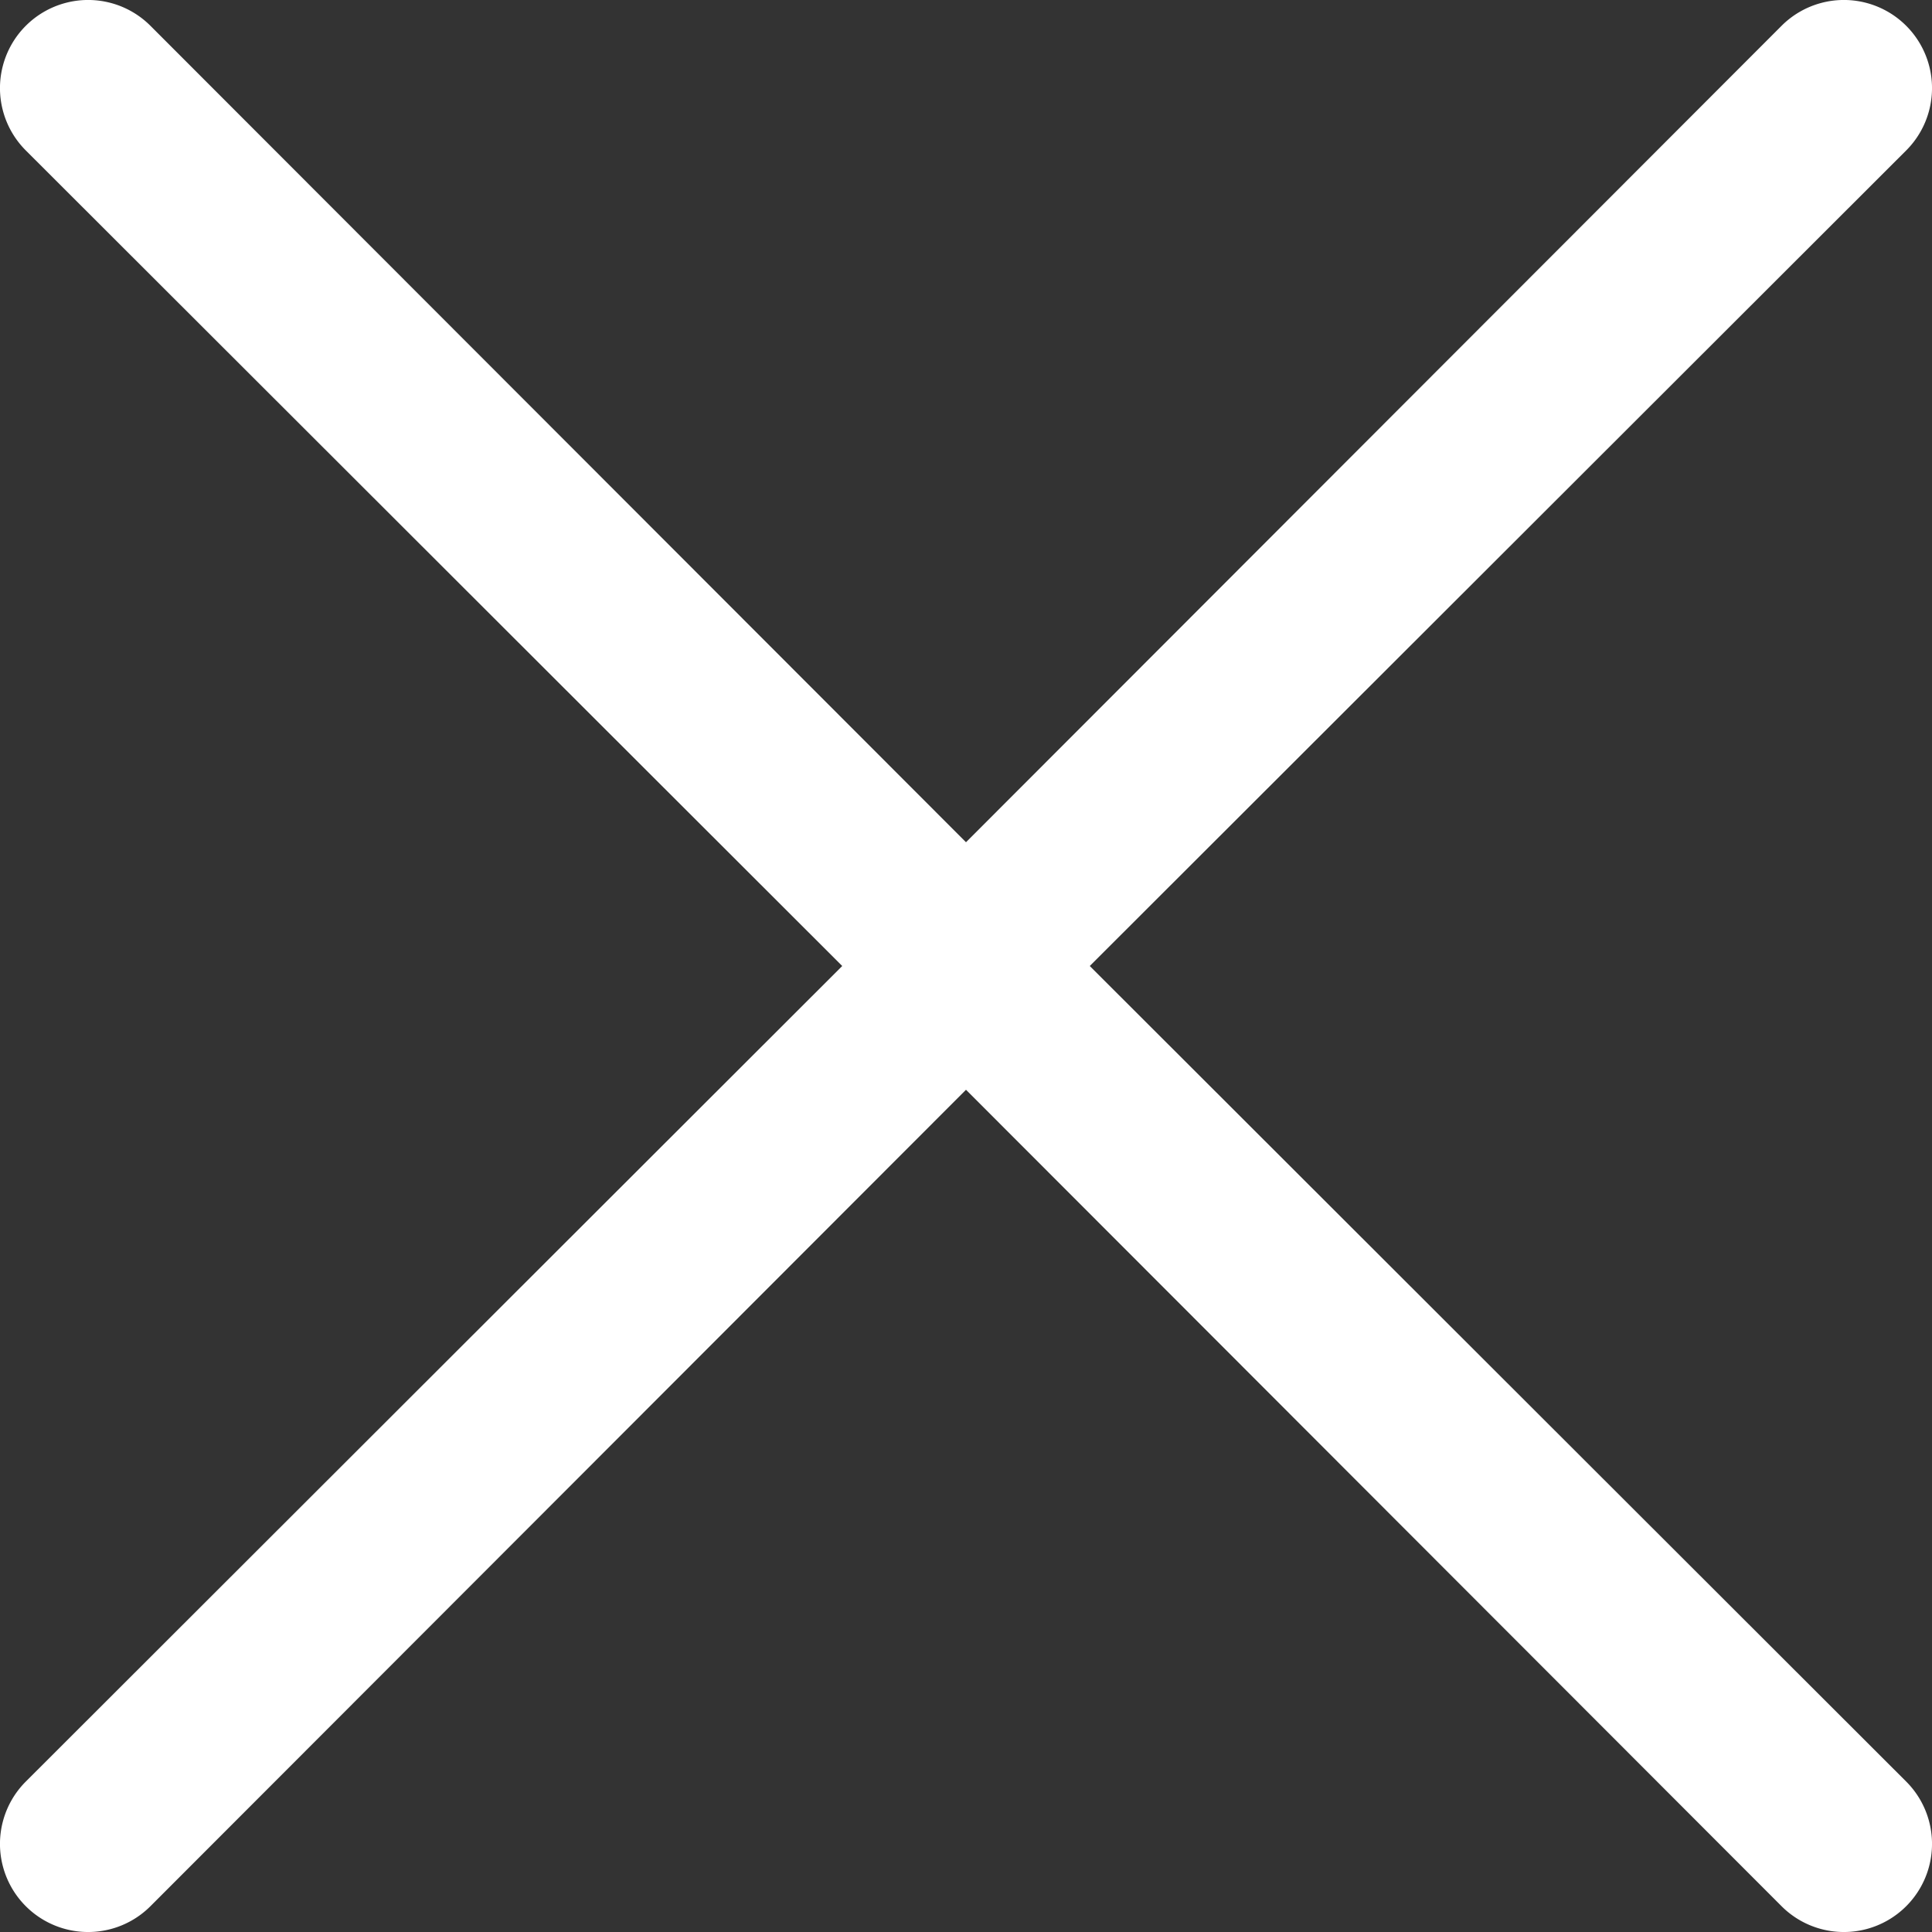 <svg xmlns="http://www.w3.org/2000/svg" width="19.996" height="19.996" viewBox="0 0 19.996 19.996"><rect x="0" y="0" width="19.996" height="19.996" fill="#333333" stroke="none"/><defs><style>.a{fill:#fff;}</style></defs><path class="a" d="M11.275,9.994l8.45-8.441a.912.912,0,0,0-1.29-1.29L9.994,8.713,1.553.263a.912.912,0,1,0-1.29,1.29l8.45,8.441L.263,18.435a.912.912,0,1,0,1.29,1.29l8.441-8.45,8.441,8.45a.912.912,0,1,0,1.29-1.29Z" transform="translate(0.004 0.004)"/></svg>